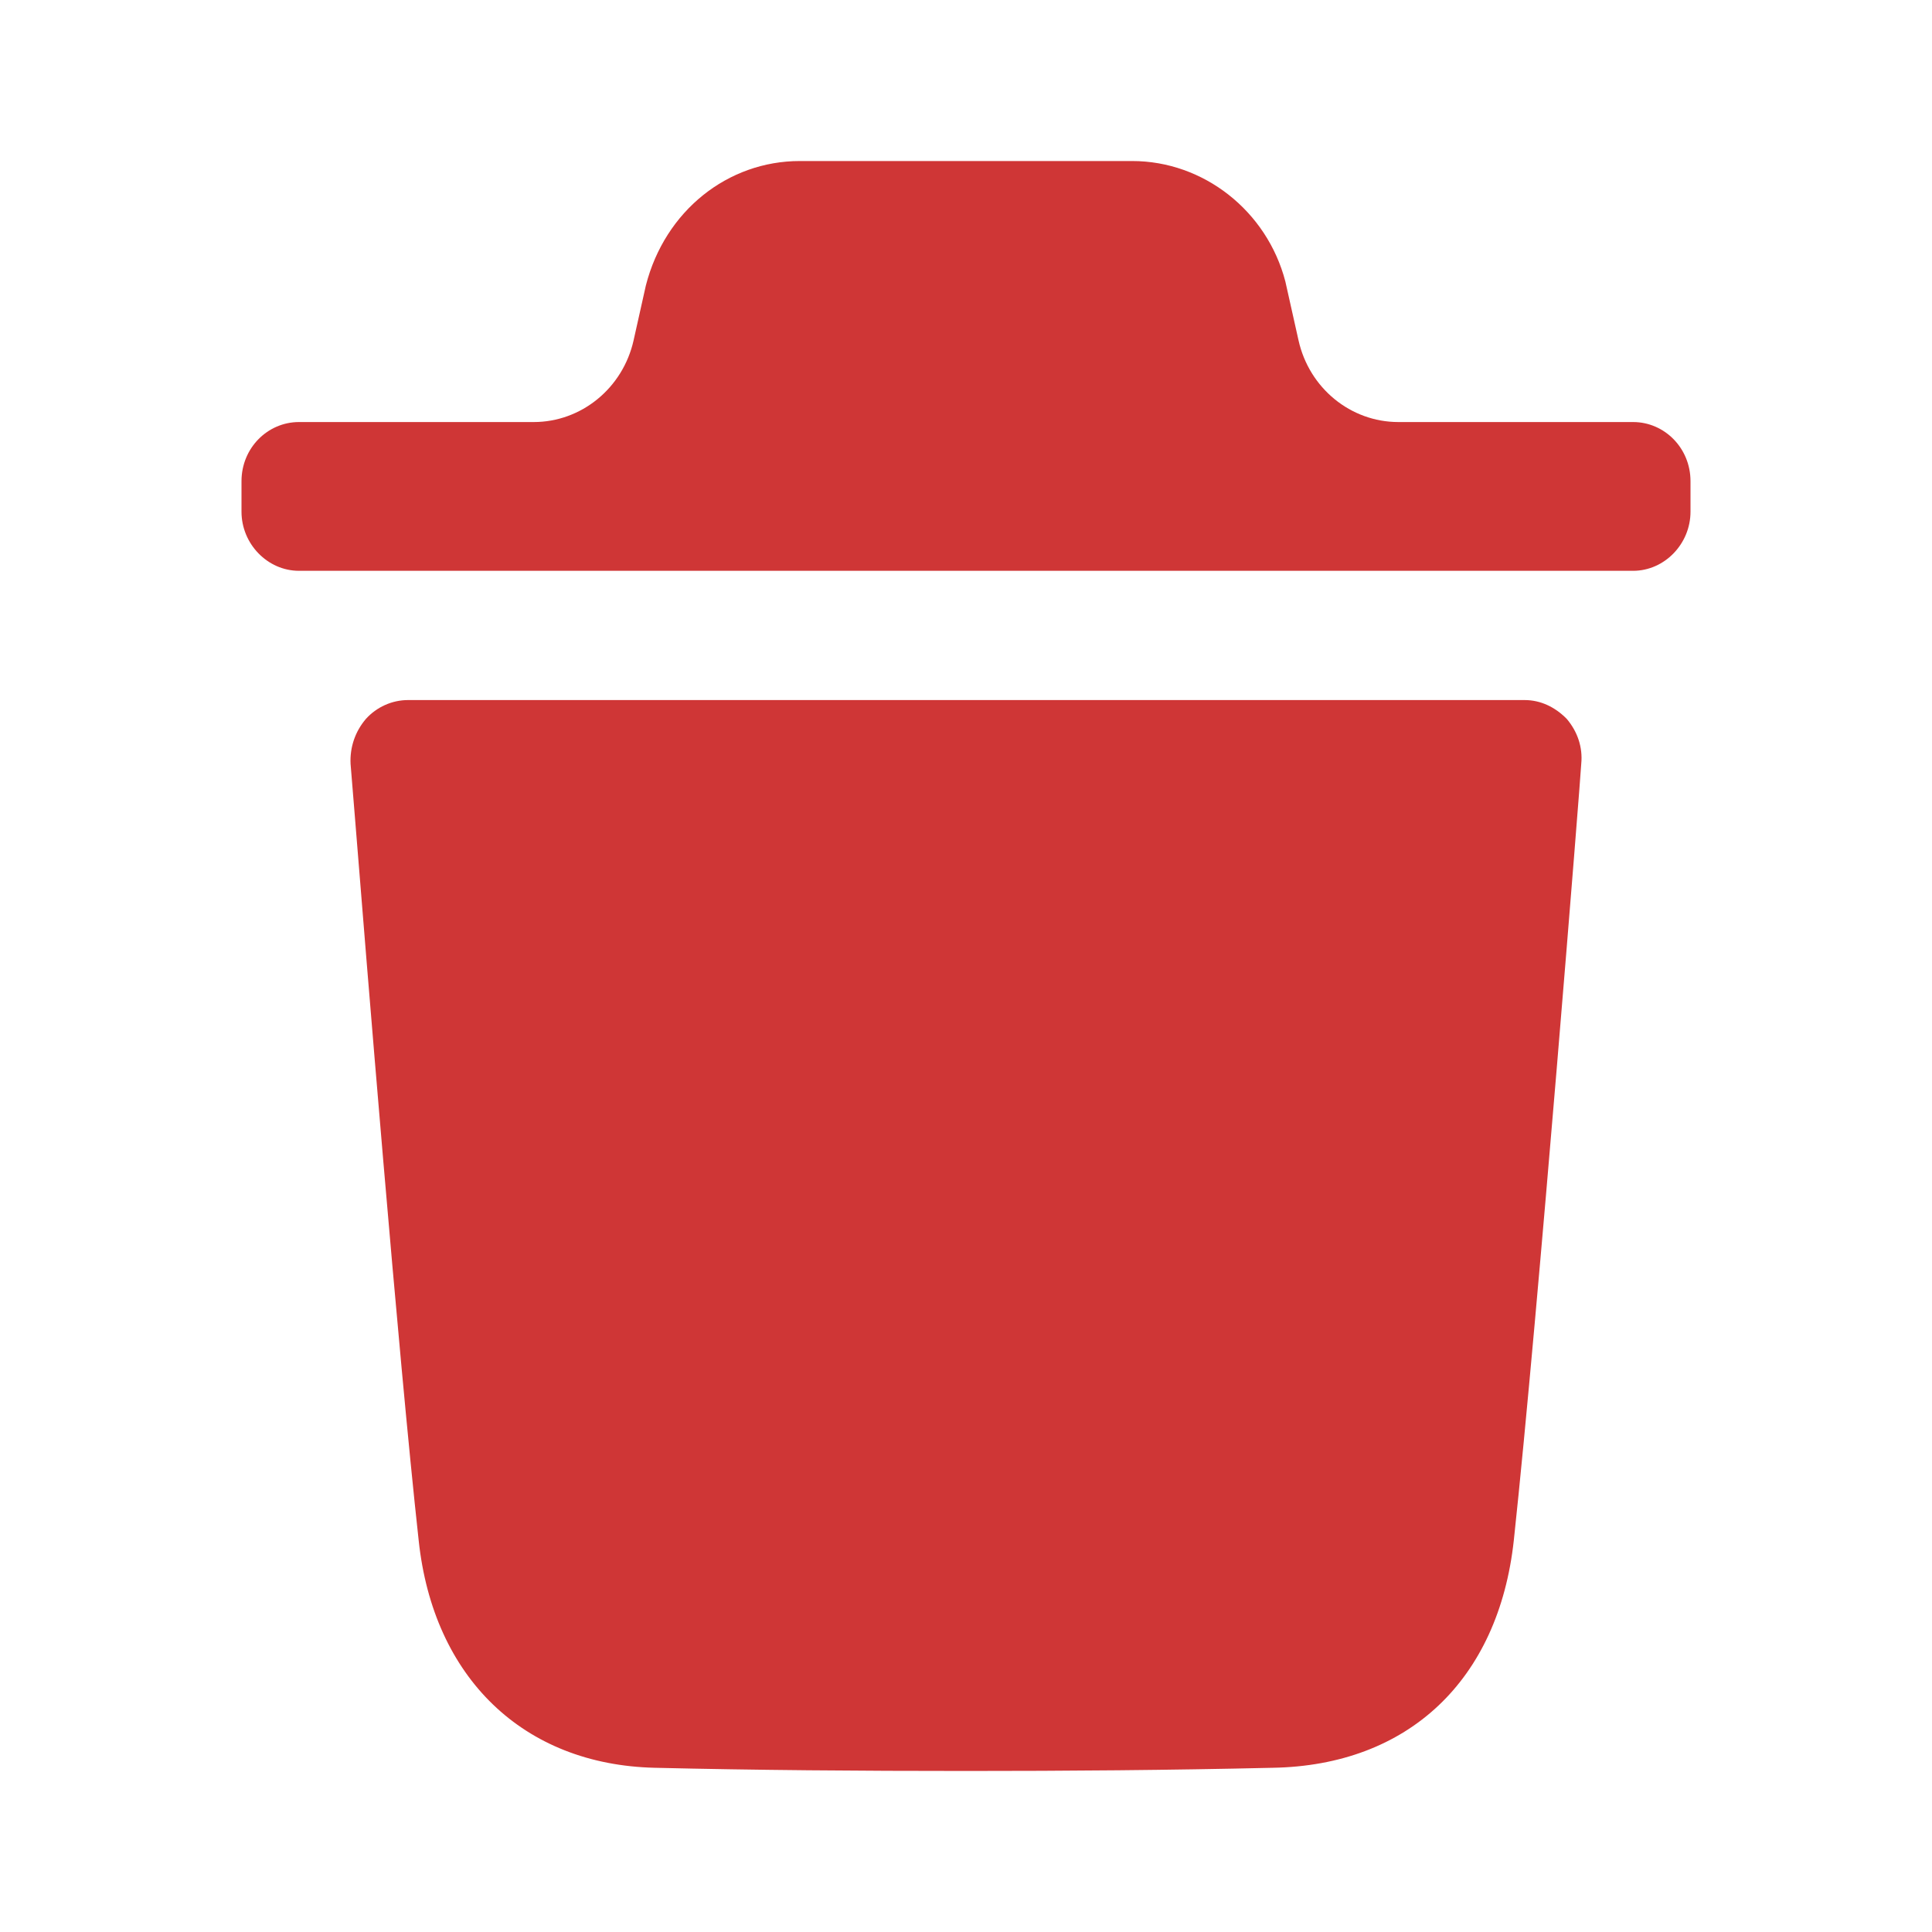 <svg width="20" height="20" viewBox="0 0 20 20" fill="none" xmlns="http://www.w3.org/2000/svg">
<path fill-rule="evenodd" clip-rule="evenodd" d="M16.906 4.369C17.23 4.369 17.5 4.638 17.5 4.981V5.297C17.5 5.631 17.23 5.909 16.906 5.909H3.095C2.77 5.909 2.5 5.631 2.5 5.297V4.981C2.5 4.638 2.77 4.369 3.095 4.369H5.525C6.018 4.369 6.448 4.018 6.559 3.523L6.686 2.955C6.884 2.181 7.535 1.667 8.279 1.667H11.721C12.457 1.667 13.115 2.181 13.306 2.914L13.442 3.522C13.552 4.018 13.982 4.369 14.476 4.369H16.906ZM15.671 15.945C15.925 13.581 16.369 7.964 16.369 7.907C16.386 7.736 16.33 7.573 16.219 7.442C16.099 7.32 15.949 7.247 15.783 7.247H4.224C4.057 7.247 3.898 7.32 3.788 7.442C3.676 7.573 3.621 7.736 3.629 7.907C3.63 7.918 3.646 8.116 3.673 8.446C3.791 9.916 4.121 14.008 4.334 15.945C4.485 17.371 5.421 18.268 6.777 18.3C7.823 18.325 8.901 18.333 10.003 18.333C11.041 18.333 12.096 18.325 13.175 18.3C14.577 18.276 15.513 17.395 15.671 15.945Z" fill="#CF3636"/>
</svg>
